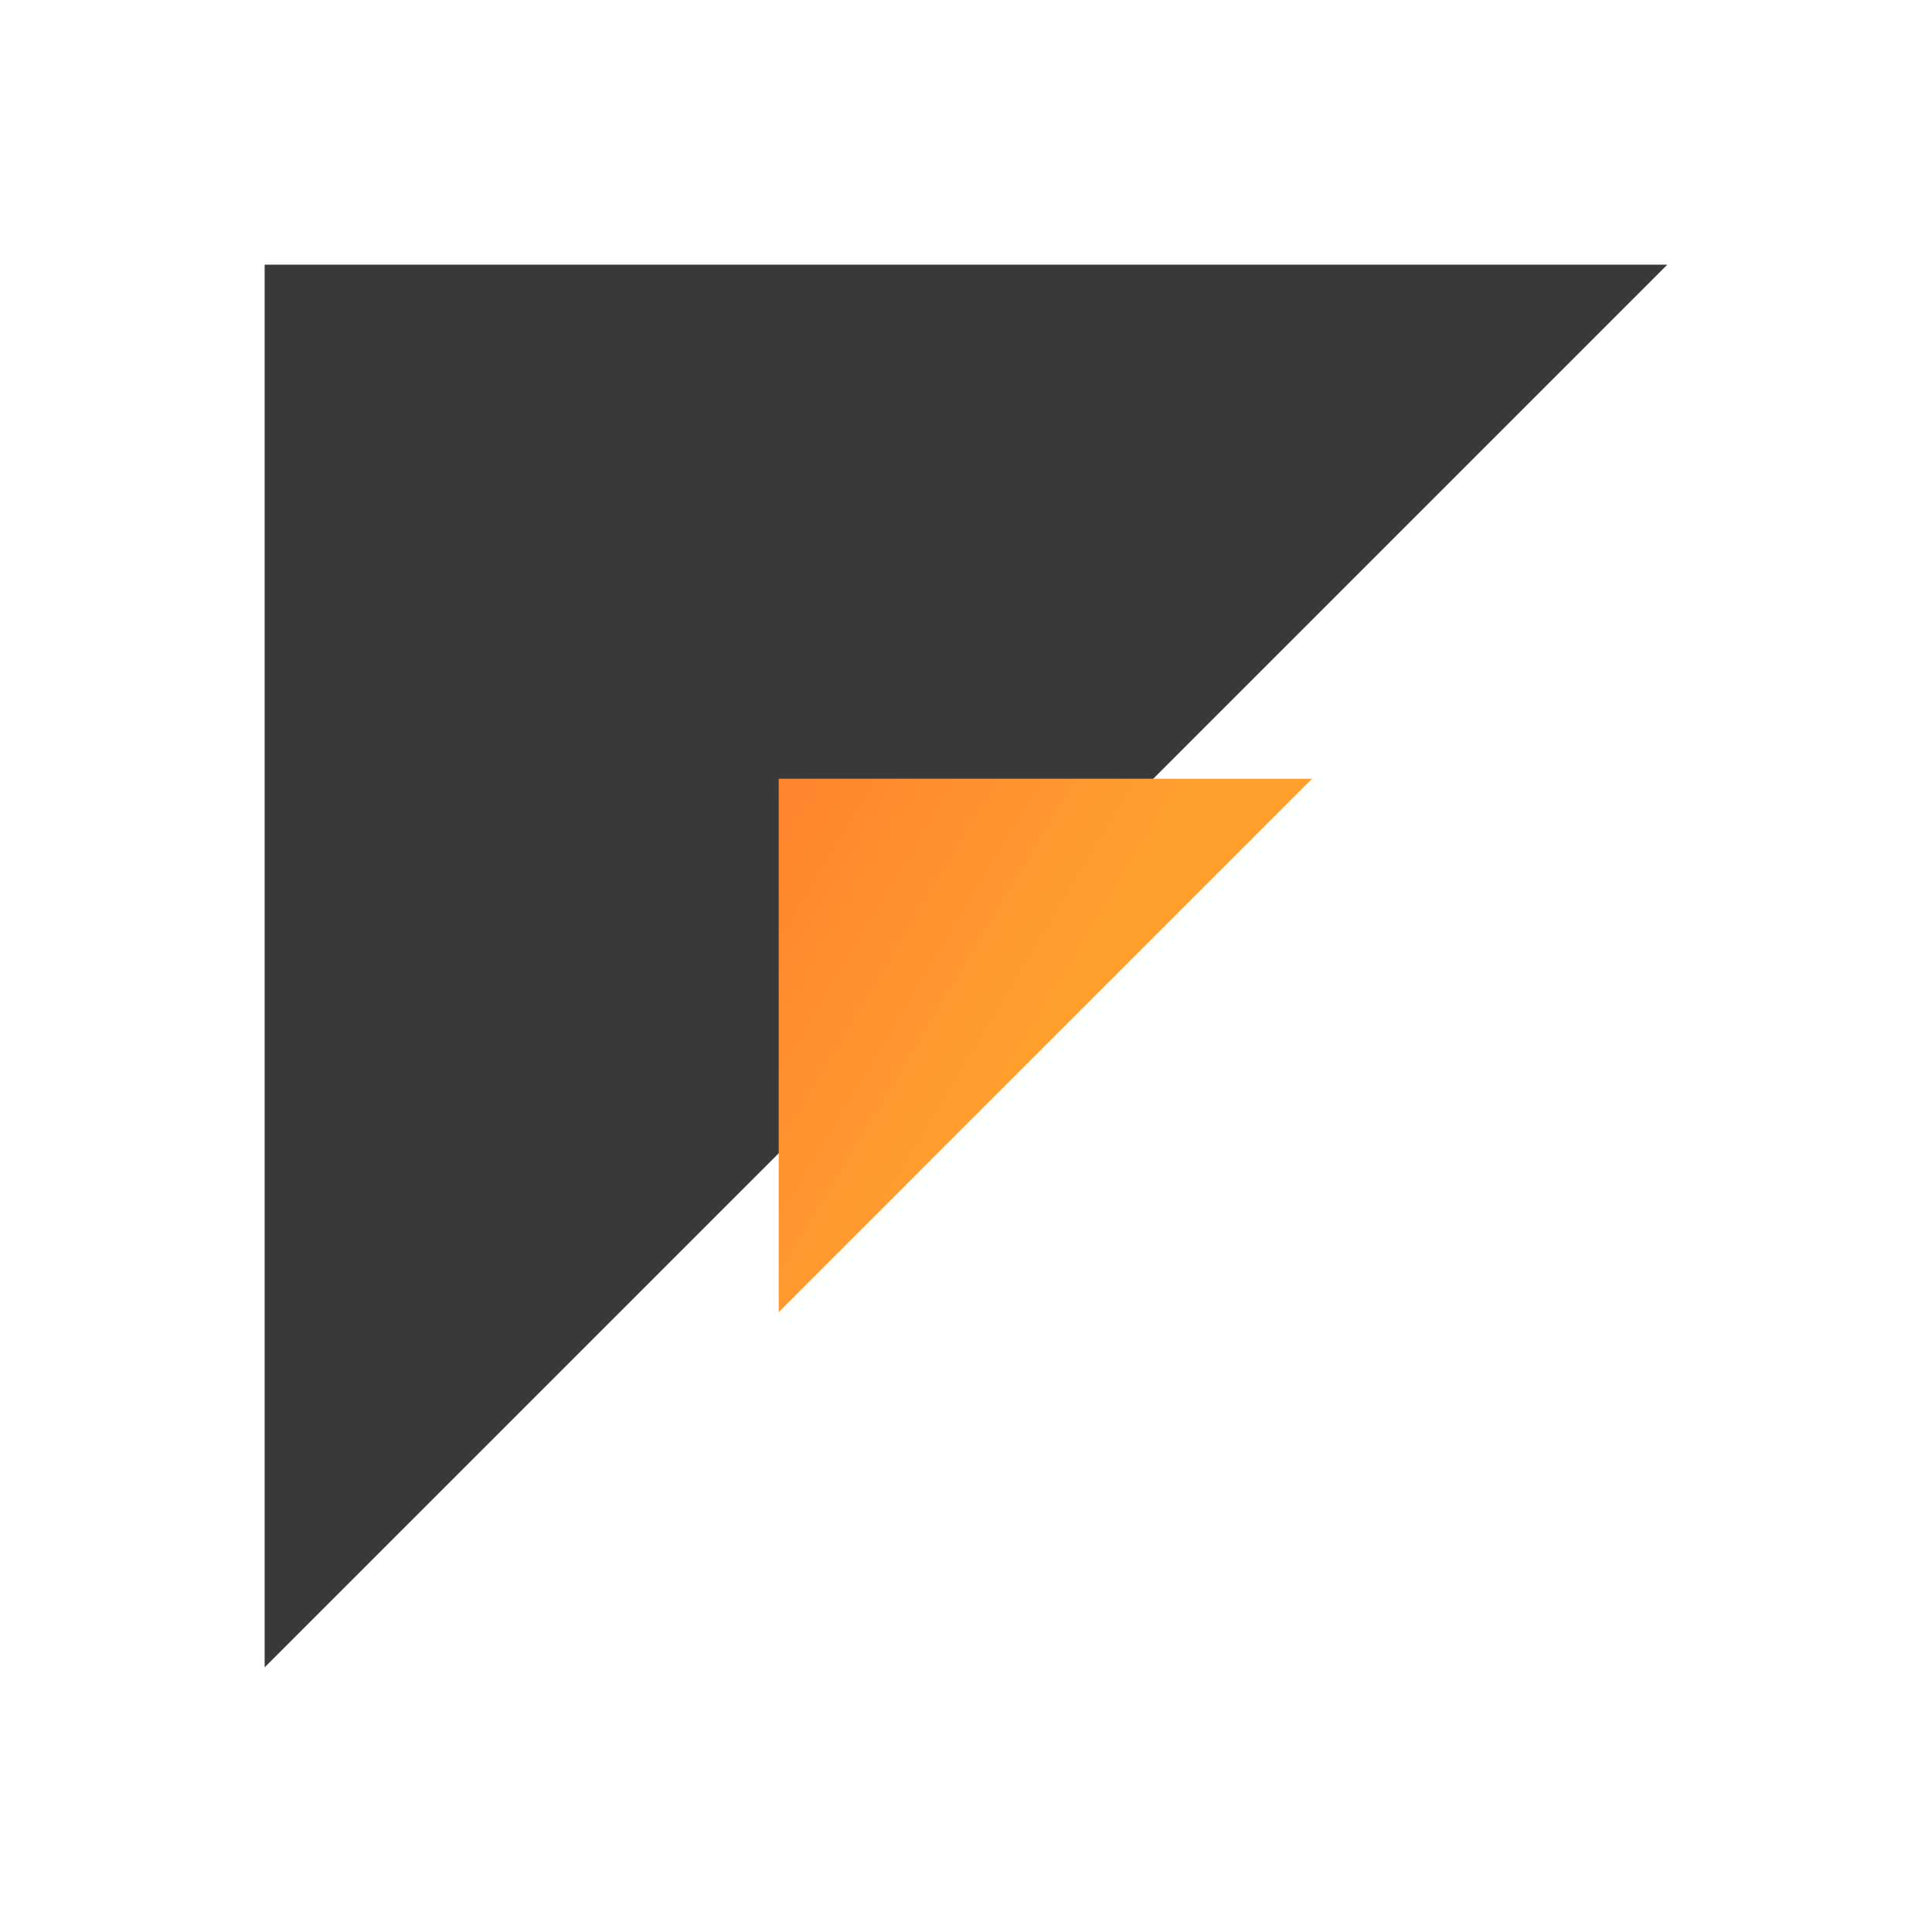 <svg width="73" height="73" viewBox="0 0 73 73" fill="none" xmlns="http://www.w3.org/2000/svg">
<g filter="url(#filter0_d)">
<path fill-rule="evenodd" clip-rule="evenodd" d="M13 66L13 13L66 13L13 66Z" fill="#393939"/>
</g>
<path d="M29.423 29.423L49.578 29.423L29.423 49.578L29.423 29.423Z" fill="url(#paint0_linear)"/>
<defs>
<filter id="filter0_d" x="0" y="0" width="73" height="73" filterUnits="userSpaceOnUse" color-interpolation-filters="sRGB">
<feFlood flood-opacity="0" result="BackgroundImageFix"/>
<feColorMatrix in="SourceAlpha" type="matrix" values="0 0 0 0 0 0 0 0 0 0 0 0 0 0 0 0 0 0 127 0"/>
<feOffset dx="-3" dy="-3"/>
<feGaussianBlur stdDeviation="5"/>
<feColorMatrix type="matrix" values="0 0 0 0 0 0 0 0 0 0 0 0 0 0 0 0 0 0 0.25 0"/>
<feBlend mode="normal" in2="BackgroundImageFix" result="effect1_dropShadow"/>
<feBlend mode="normal" in="SourceGraphic" in2="effect1_dropShadow" result="shape"/>
</filter>
<linearGradient id="paint0_linear" x1="-4.76" y1="4.781" x2="42.625" y2="33.212" gradientUnits="userSpaceOnUse">
<stop stop-color="#FF2E2E"/>
<stop offset="1" stop-color="#FF9F2E"/>
</linearGradient>
</defs>
</svg>
